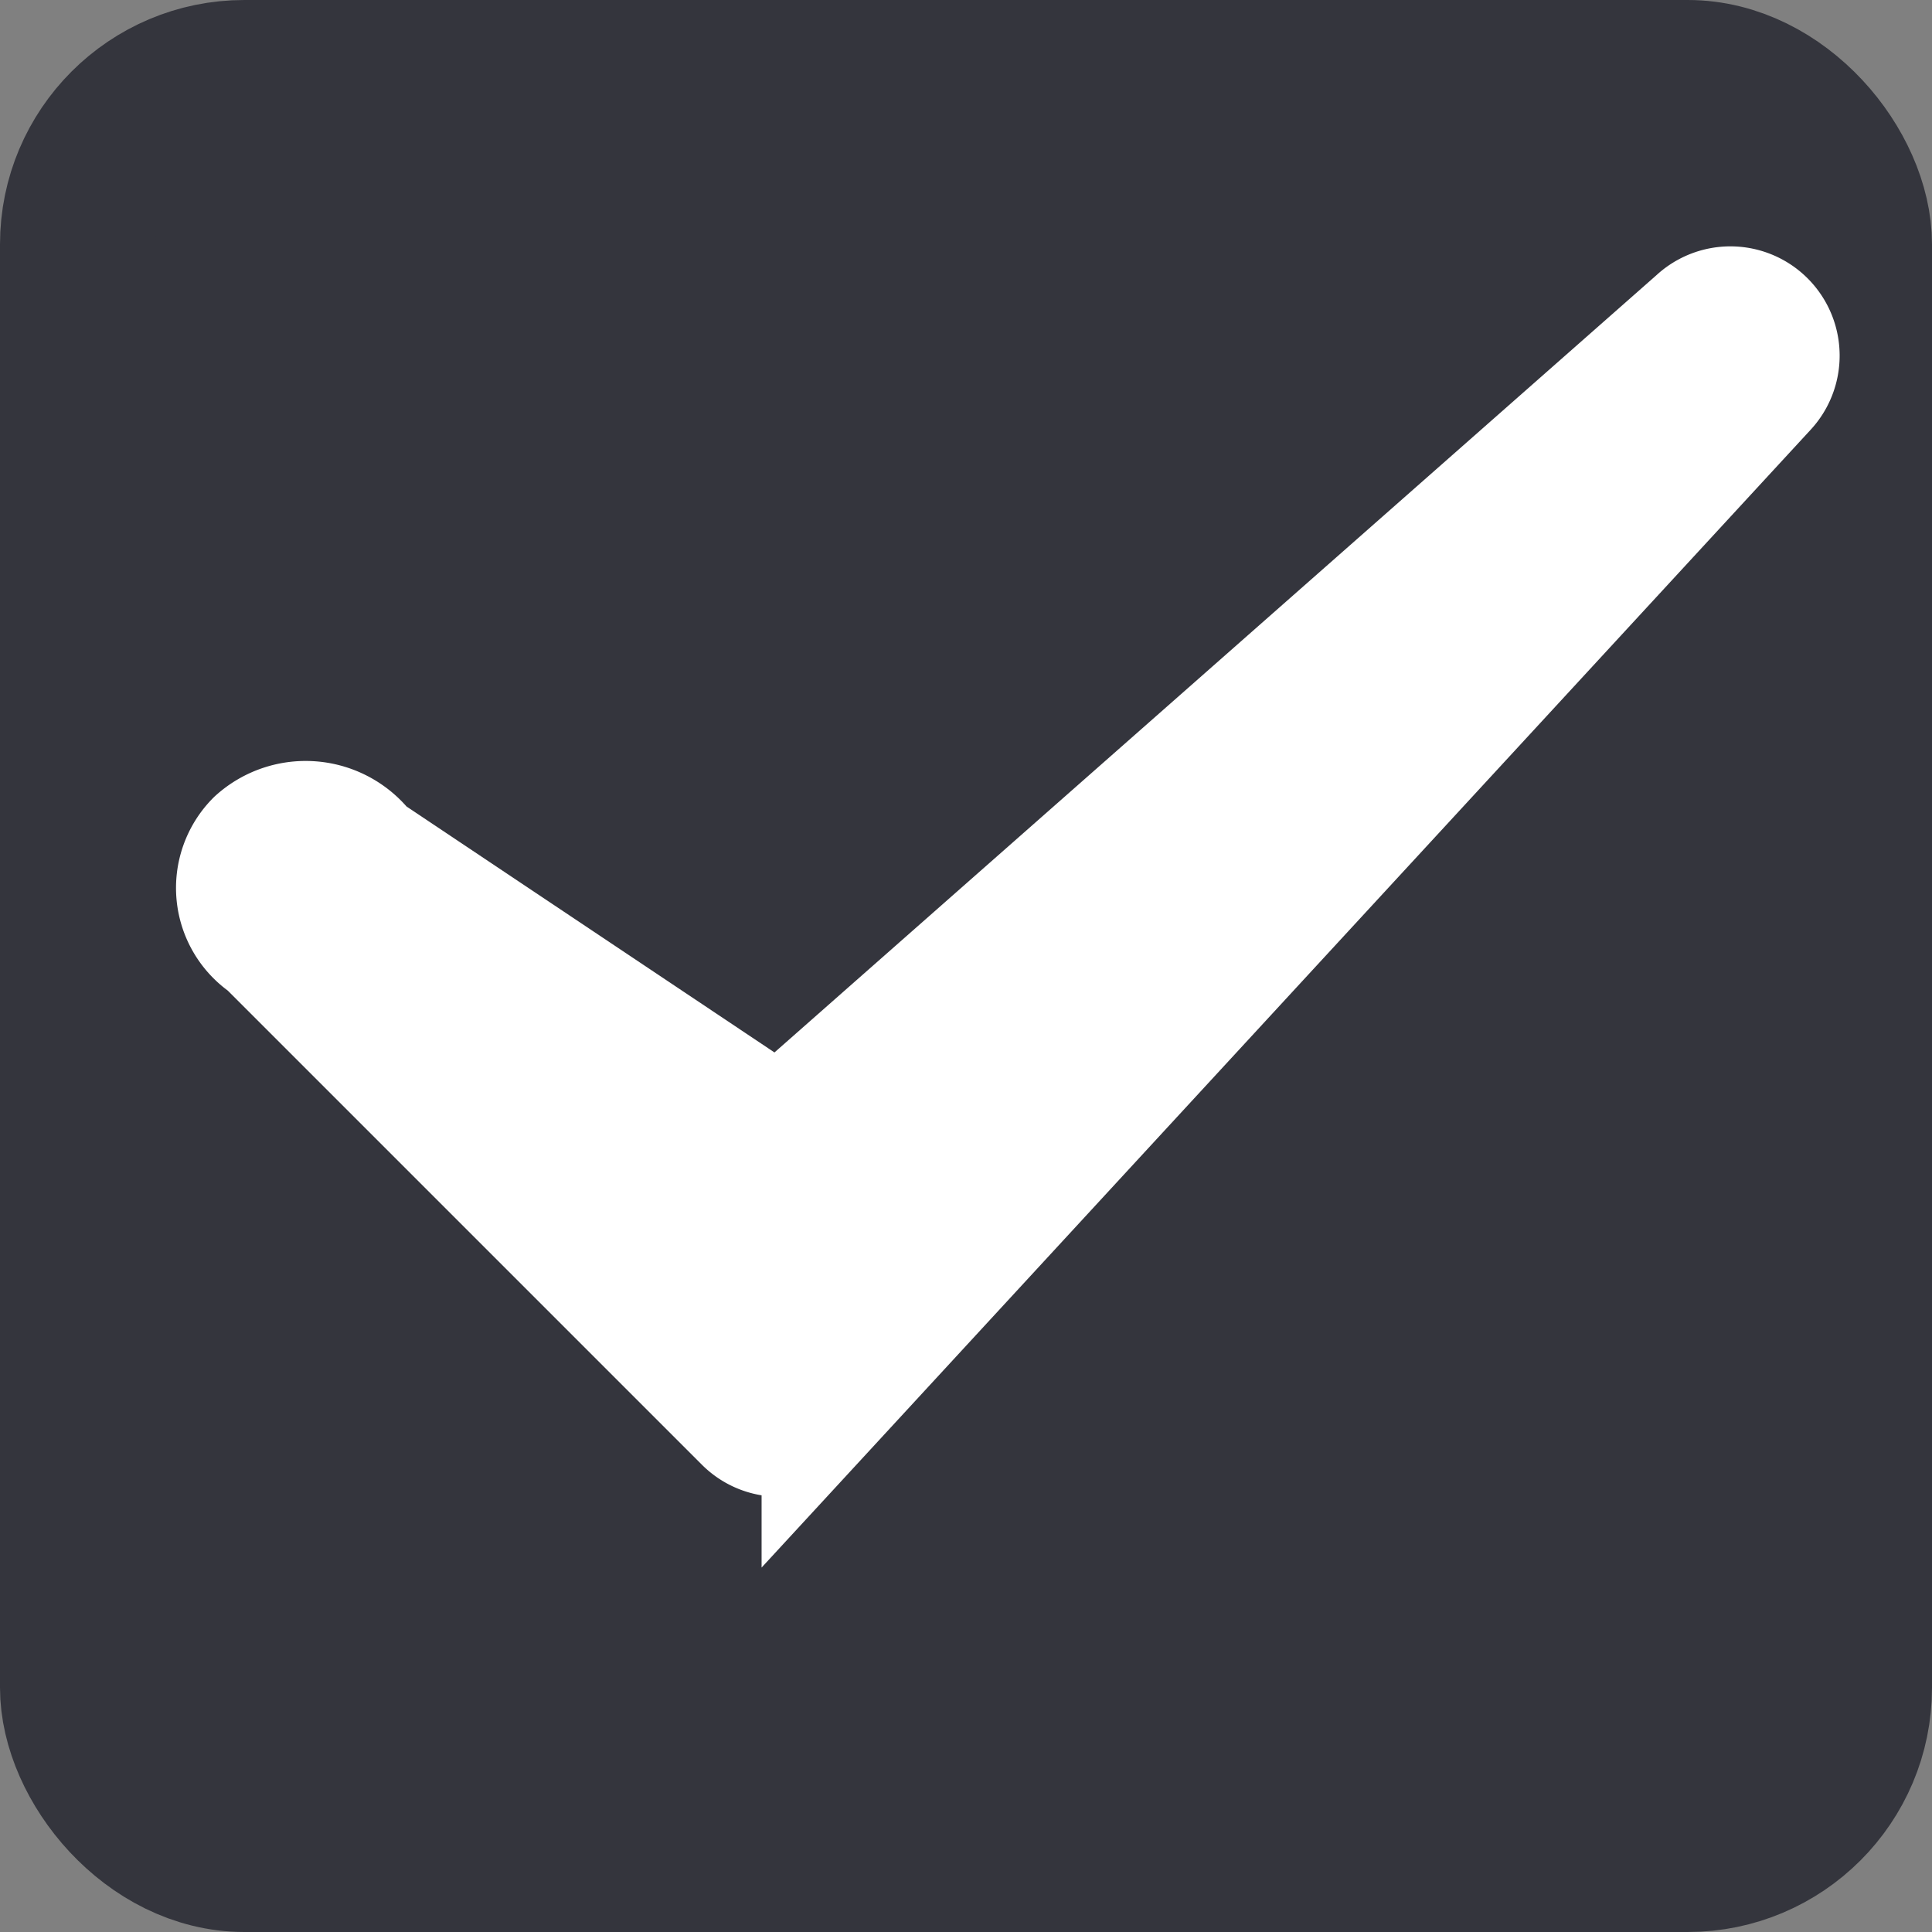 <svg xmlns="http://www.w3.org/2000/svg" width="17.4" height="17.4" viewBox="0 0 17.4 17.4">
  <rect x="0" y="0" width="17.4" height="17.4" fill="#808080" stroke="none"/>
  <g id="CheckOn" transform="translate(0.7 0.7)">
    <rect id="사각형_1513" data-name="사각형 1513" width="16" height="16" rx="1.5" transform="translate(0)" fill="#34353d" stroke="#34353d" stroke-width="1.4"/>
    <path id="Icon_feather-check" data-name="Icon feather-check" d="M5.721,11.607a.484.484,0,0,1-.342-.142l-4.3-4.3a.65.65,0,0,1-.1-1,.711.711,0,0,1,1.047.1L5.721,8.735l8.238-7.26a.484.484,0,0,1,.684.684l-8.58,9.306A.484.484,0,0,1,5.721,11.607Z" transform="translate(0.596 0.673)" fill="#fff" stroke="#fff" stroke-linecap="round" stroke-width="1"/>
  </g>
</svg>
